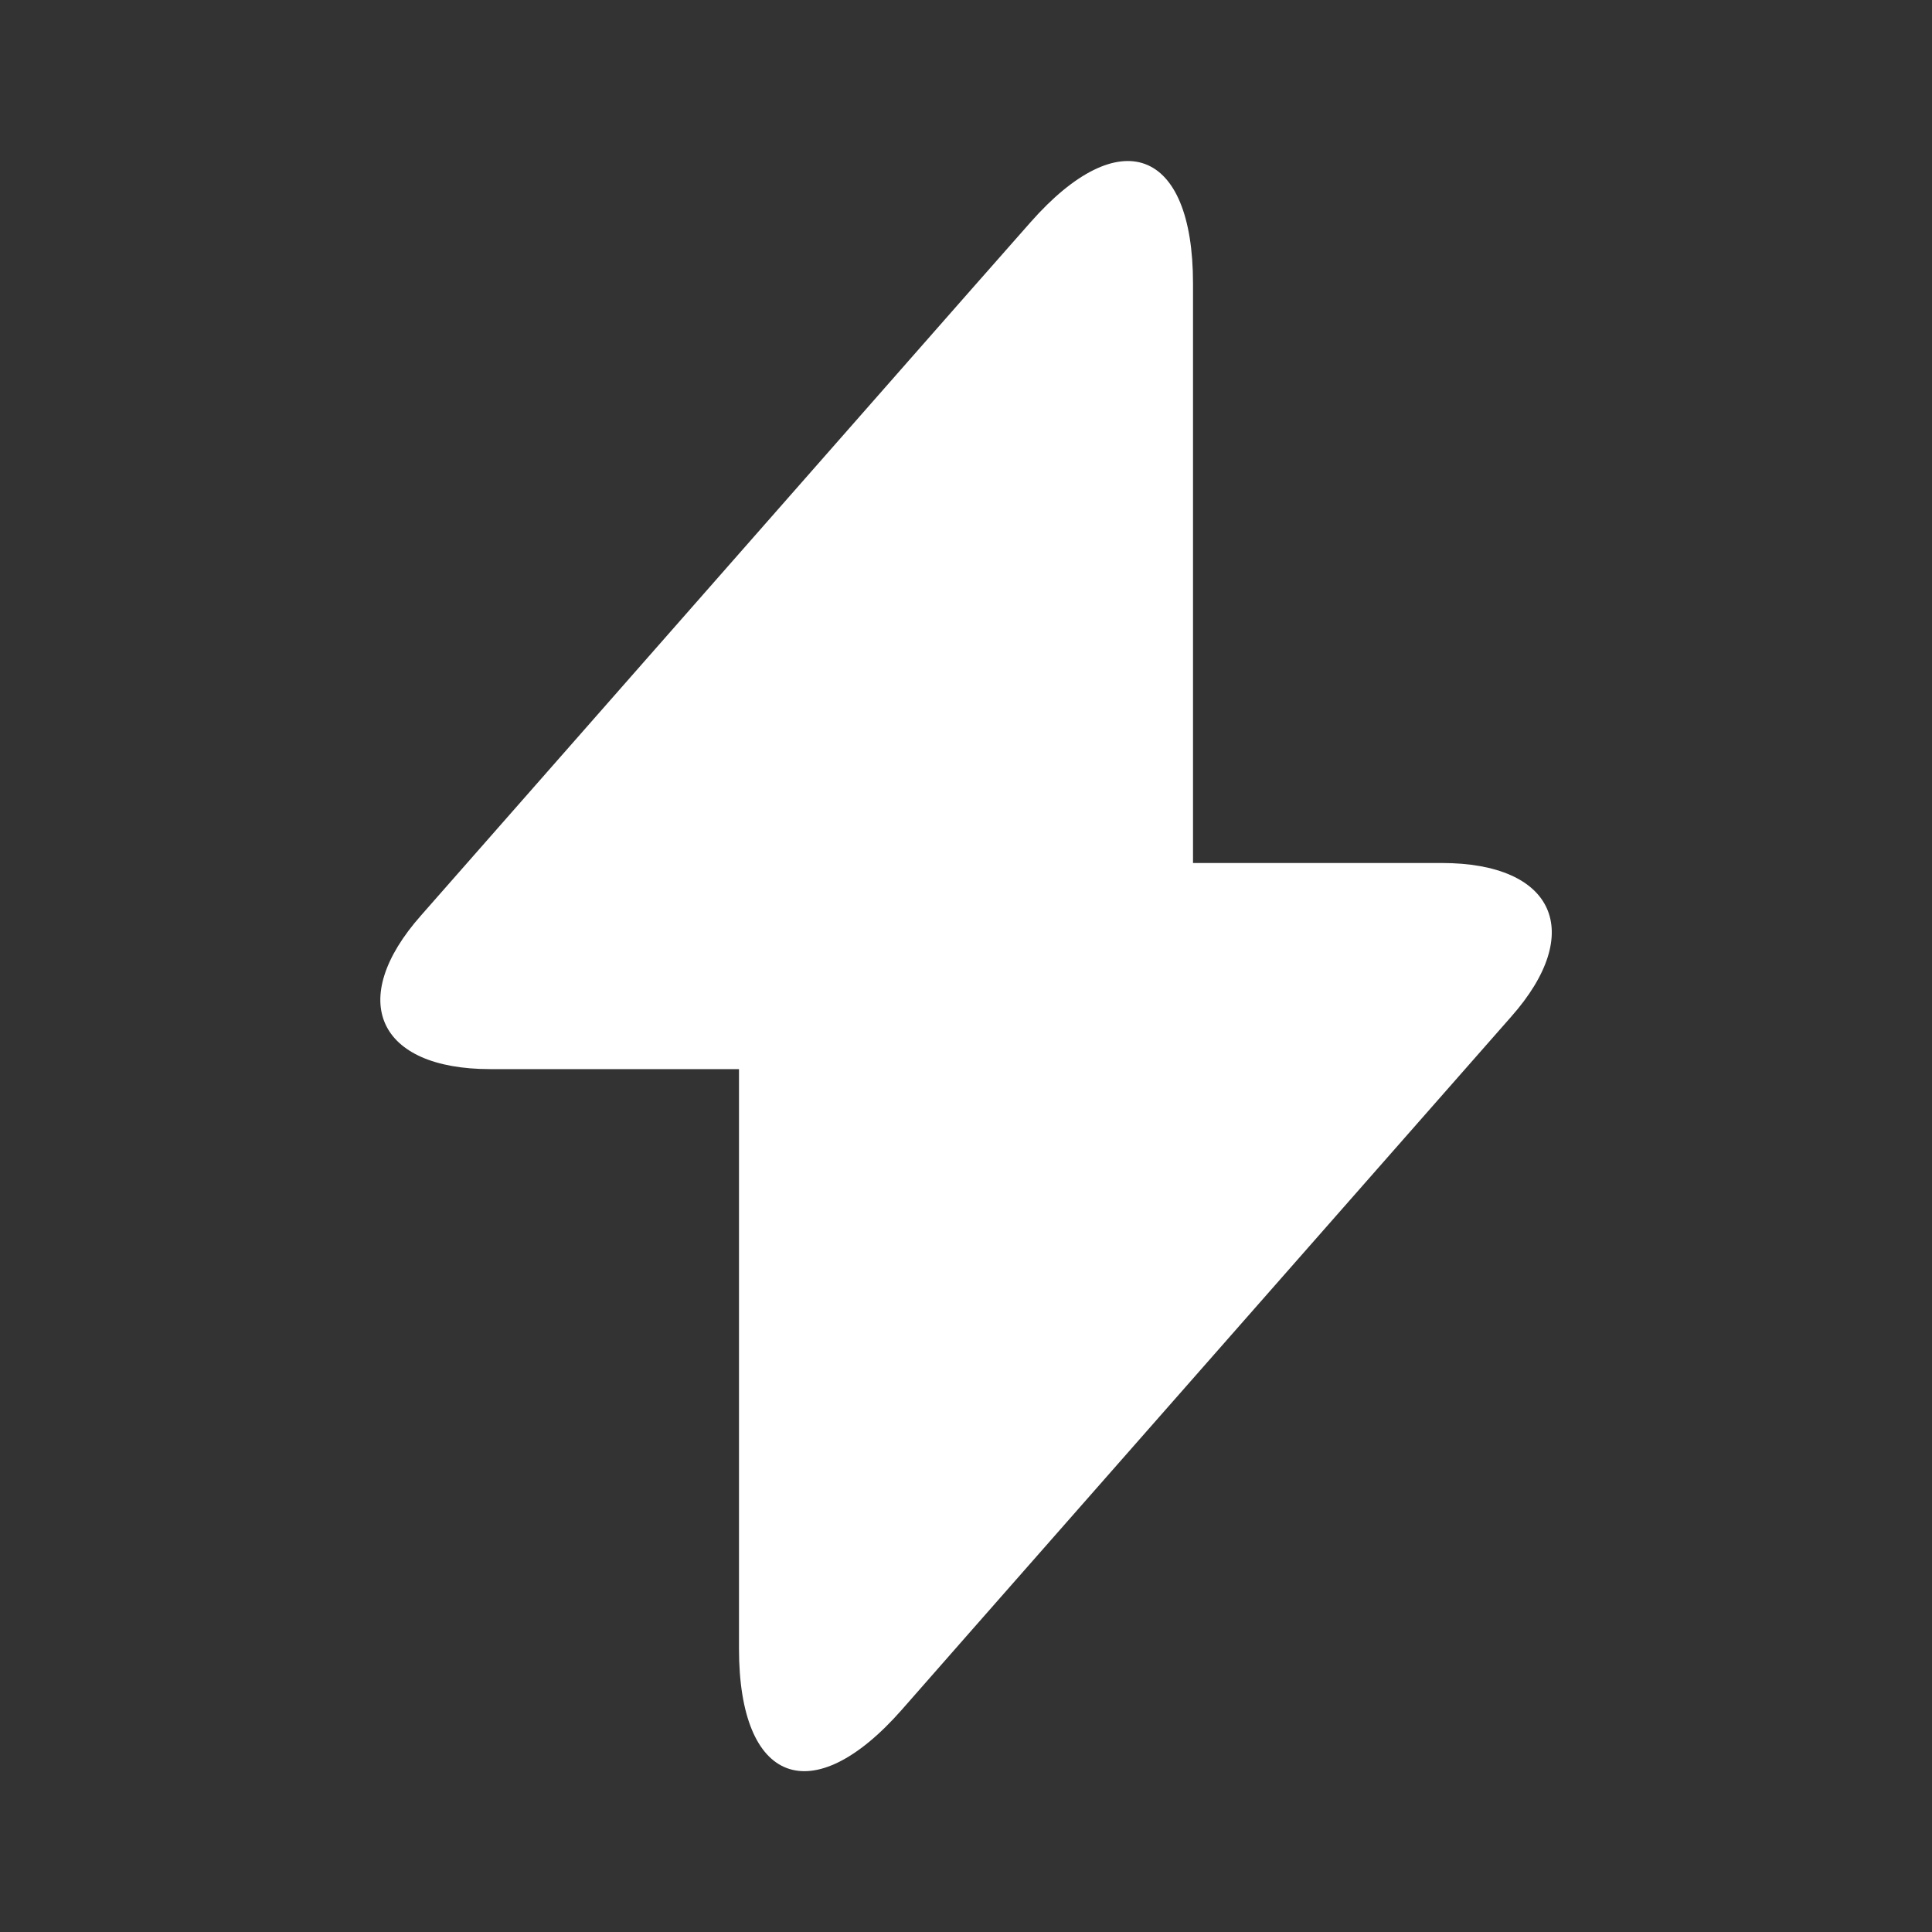 <svg xmlns="http://www.w3.org/2000/svg" xmlns:xlink="http://www.w3.org/1999/xlink" width="16px" height="16px" viewBox="0 0 16 16" version="1.1">
    <rect x="0" y="0" width="16" height="16" fill="#333333" stroke="none"/>
    <g id="Page-1" stroke="none" stroke-width="1" fill="none" fill-rule="evenodd">
        <g id="Calendar" transform="translate(-222, -653)">
            <g id="Group-8" transform="translate(210, 617)">
                <g id="Group-6" transform="translate(0, 24)">
                    <g id="flash" transform="translate(12, 12)">
                        <path d="M9.88,7.147 L9.88,2.347 C9.88,1.227 9.274,1.001 8.534,1.841 L8,2.447 L3.487,7.581 C2.867,8.281 3.127,8.854 4.06,8.854 L6.12,8.854 L6.12,13.654 C6.12,14.774 6.727,15.001 7.467,14.161 L8,13.554 L12.514,8.421 C13.134,7.721 12.874,7.147 11.94,7.147 L9.88,7.147 Z" id="Vector" fill="#FFFFFF" fill-rule="nonzero"/>
                        <path d="M16,0 L16,16 L0,16 L0,0 L16,0 Z" id="Vector" opacity="0" transform="translate(8, 8) rotate(-180) translate(-8, -8) "/>
                    </g>
                </g>
            </g>
        </g>
    </g>
</svg>
